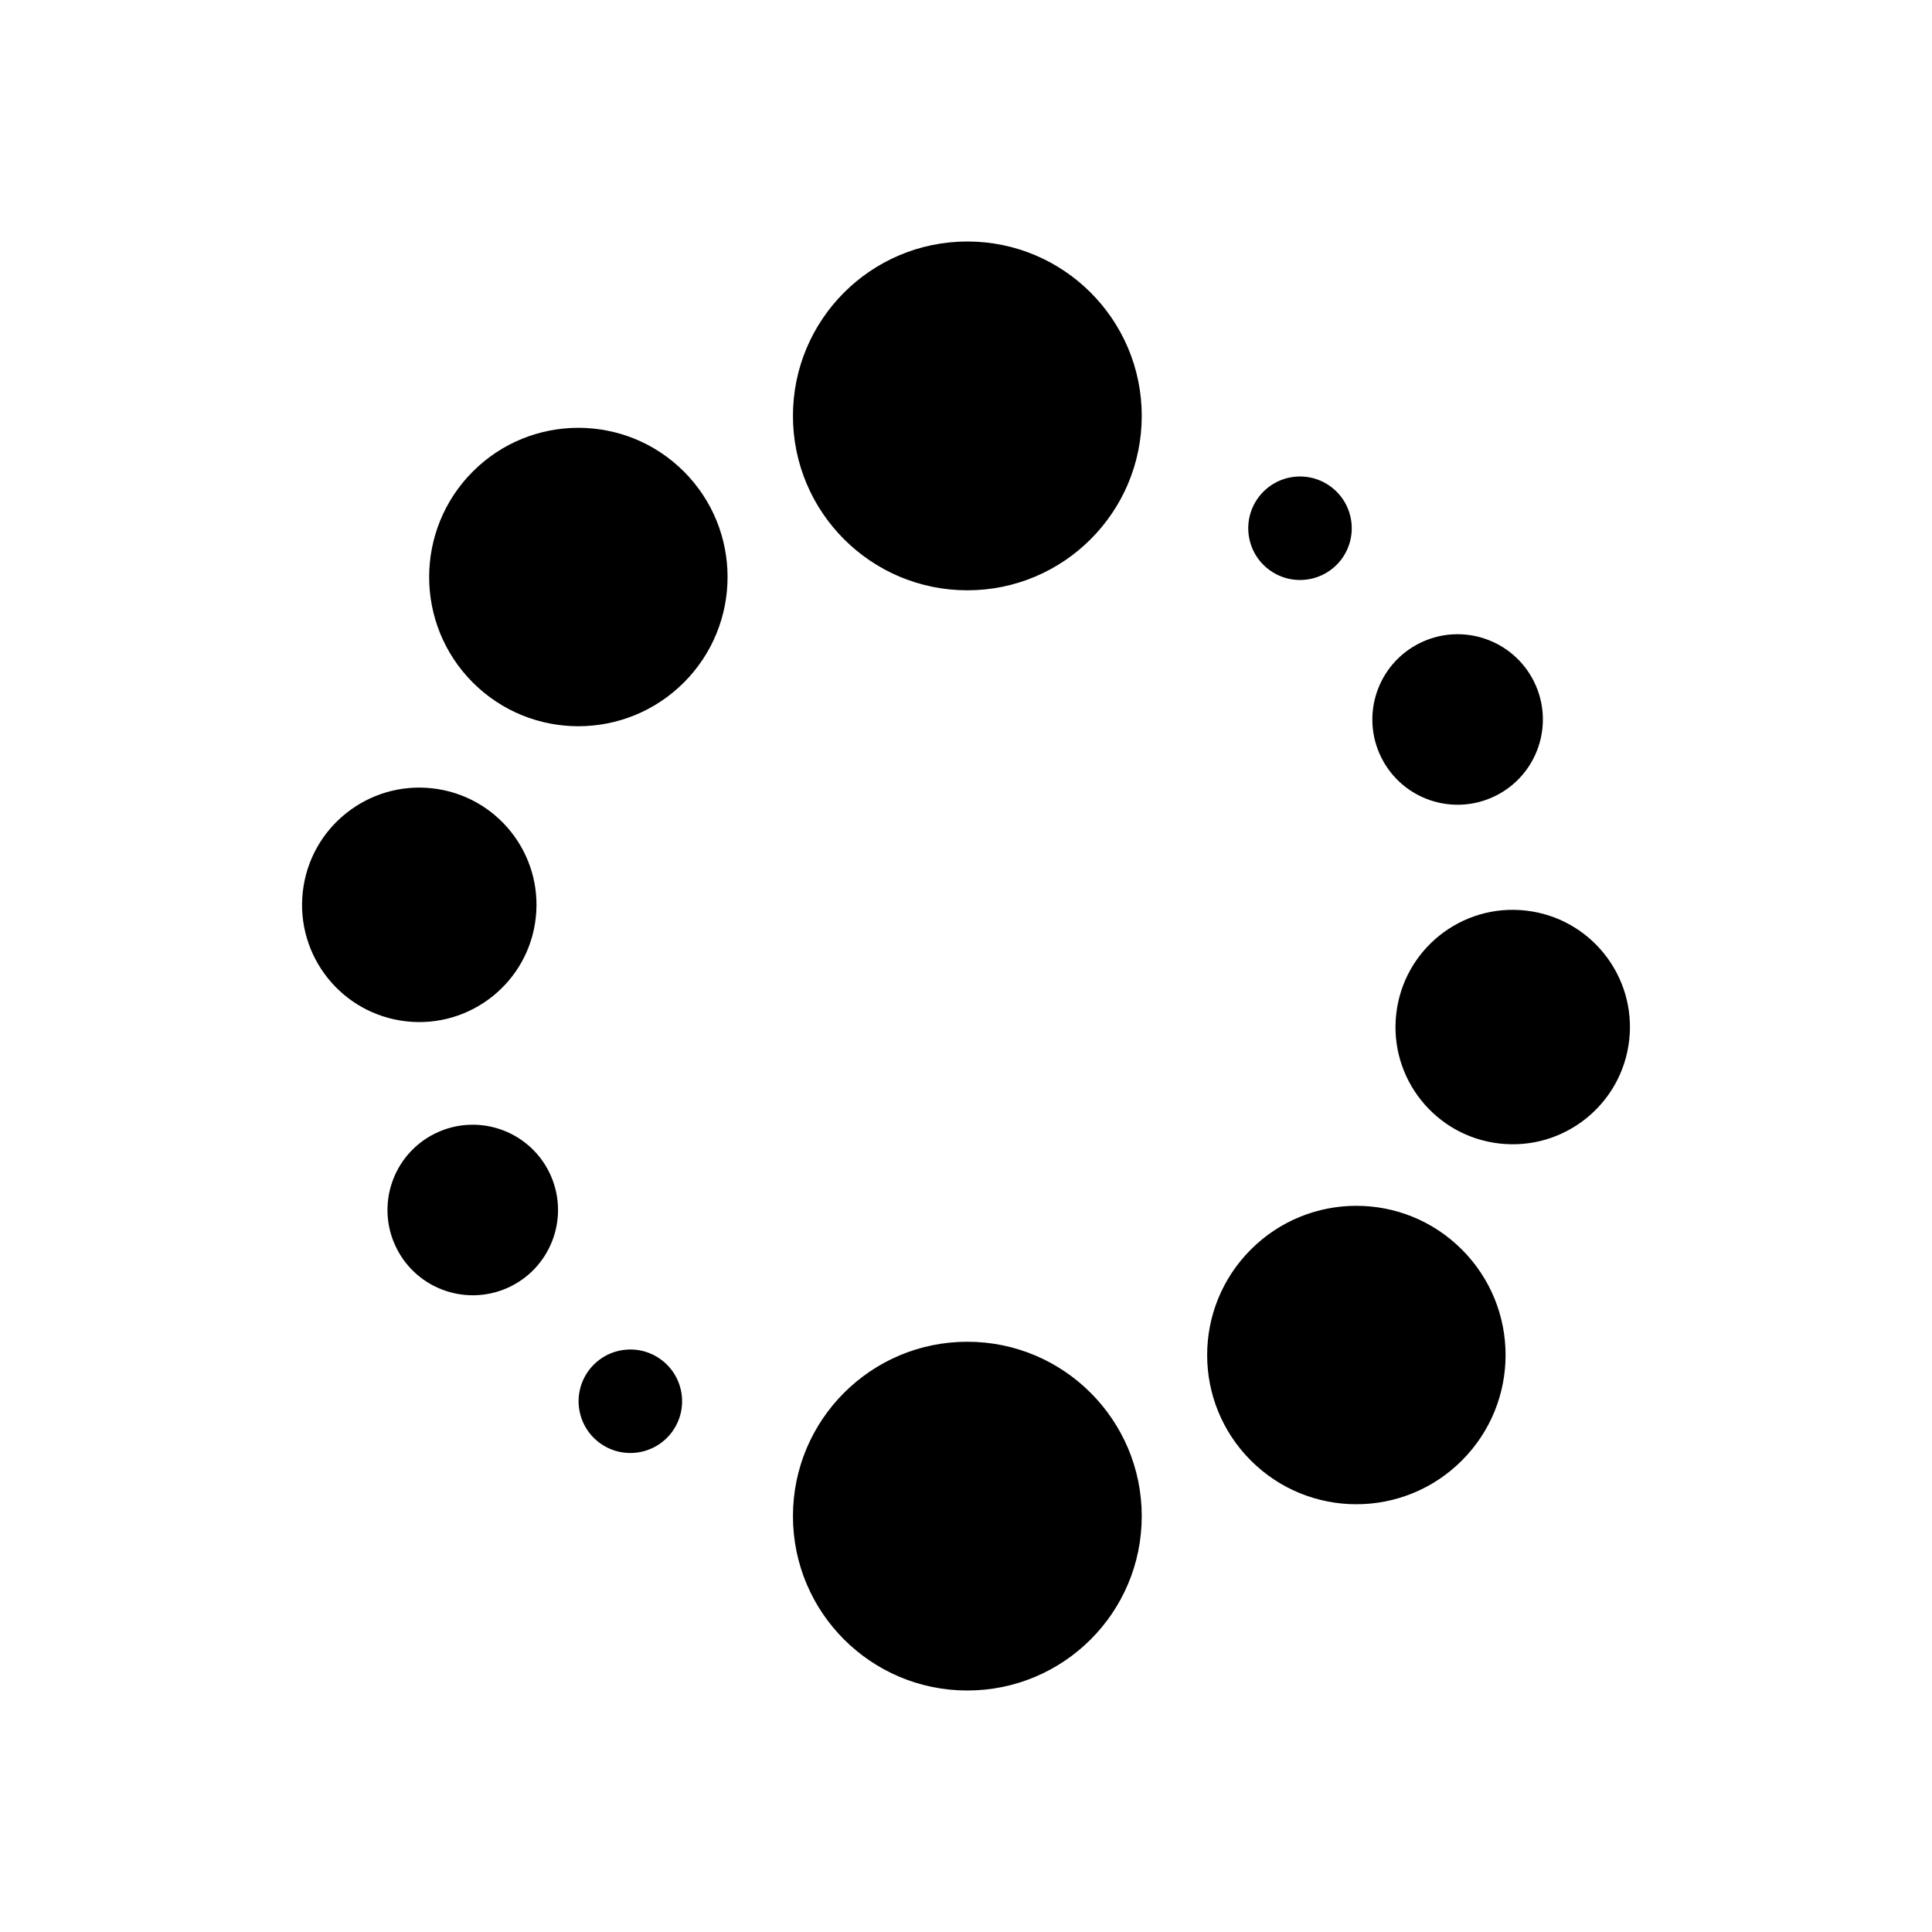 <svg xmlns="http://www.w3.org/2000/svg" viewBox="0 0 512 512"><path d="M256.36 64c25.52 0 46.215 20.694 46.215 46.213 0 25.527-20.695 46.225-46.214 46.225-25.526 0-46.22-20.698-46.22-46.225 0-25.519 20.694-46.213 46.22-46.213zM302.574 401.796c0 25.532-20.694 46.204-46.221 46.204-25.518 0-46.212-20.672-46.212-46.204 0-25.526 20.694-46.22 46.212-46.22 25.527 0 46.221 20.693 46.221 46.22zM114.565 208.914c17.051 1.9 29.327 17.278 27.415 34.327-1.9 17.059-17.264 29.326-34.323 27.426-17.042-1.911-29.323-17.267-27.414-34.327 1.899-17.05 17.272-29.325 34.322-27.426zM404.336 241.309c17.054 1.9 29.325 17.268 27.422 34.318-1.912 17.048-17.264 29.33-34.326 27.423-17.047-1.9-29.323-17.268-27.419-34.31 1.903-17.06 17.272-29.343 34.323-27.431zM181.234 124.957c15.443 15.443 15.435 40.482-.007 55.924-15.44 15.438-40.479 15.438-55.92 0-15.435-15.442-15.435-40.48 0-55.924 15.445-15.442 40.485-15.442 55.927 0zM387.407 331.136c15.449 15.447 15.449 40.482 0 55.92-15.442 15.446-40.476 15.446-55.918 0-15.442-15.438-15.442-40.473 0-55.92 15.442-15.446 40.486-15.446 55.918 0zM115.215 300.432c11.167-5.56 24.734-1.009 30.302 10.158 5.554 11.176 1.012 24.74-10.159 30.306-11.167 5.548-24.74 1.022-30.298-10.161-5.568-11.168-1.022-24.74 10.155-30.303zM376.213 170.448c11.17-5.563 24.73-1.018 30.294 10.153 5.558 11.169 1.02 24.732-10.147 30.29-11.175 5.564-24.738 1.03-30.306-10.153-5.556-11.168-1.008-24.731 10.159-30.29zM156.17 362.997c4.607-6.005 13.224-7.142 19.23-2.53 6.006 4.603 7.139 13.214 2.53 19.229-4.61 5.998-13.213 7.143-19.227 2.531-6.008-4.611-7.147-13.214-2.532-19.23zM333.634 131.645c4.613-6.015 13.216-7.143 19.226-2.535 6.006 4.61 7.143 13.214 2.54 19.229-4.612 6.006-13.22 7.142-19.237 2.527-6.006-4.608-7.135-13.215-2.529-19.22z"/></svg>